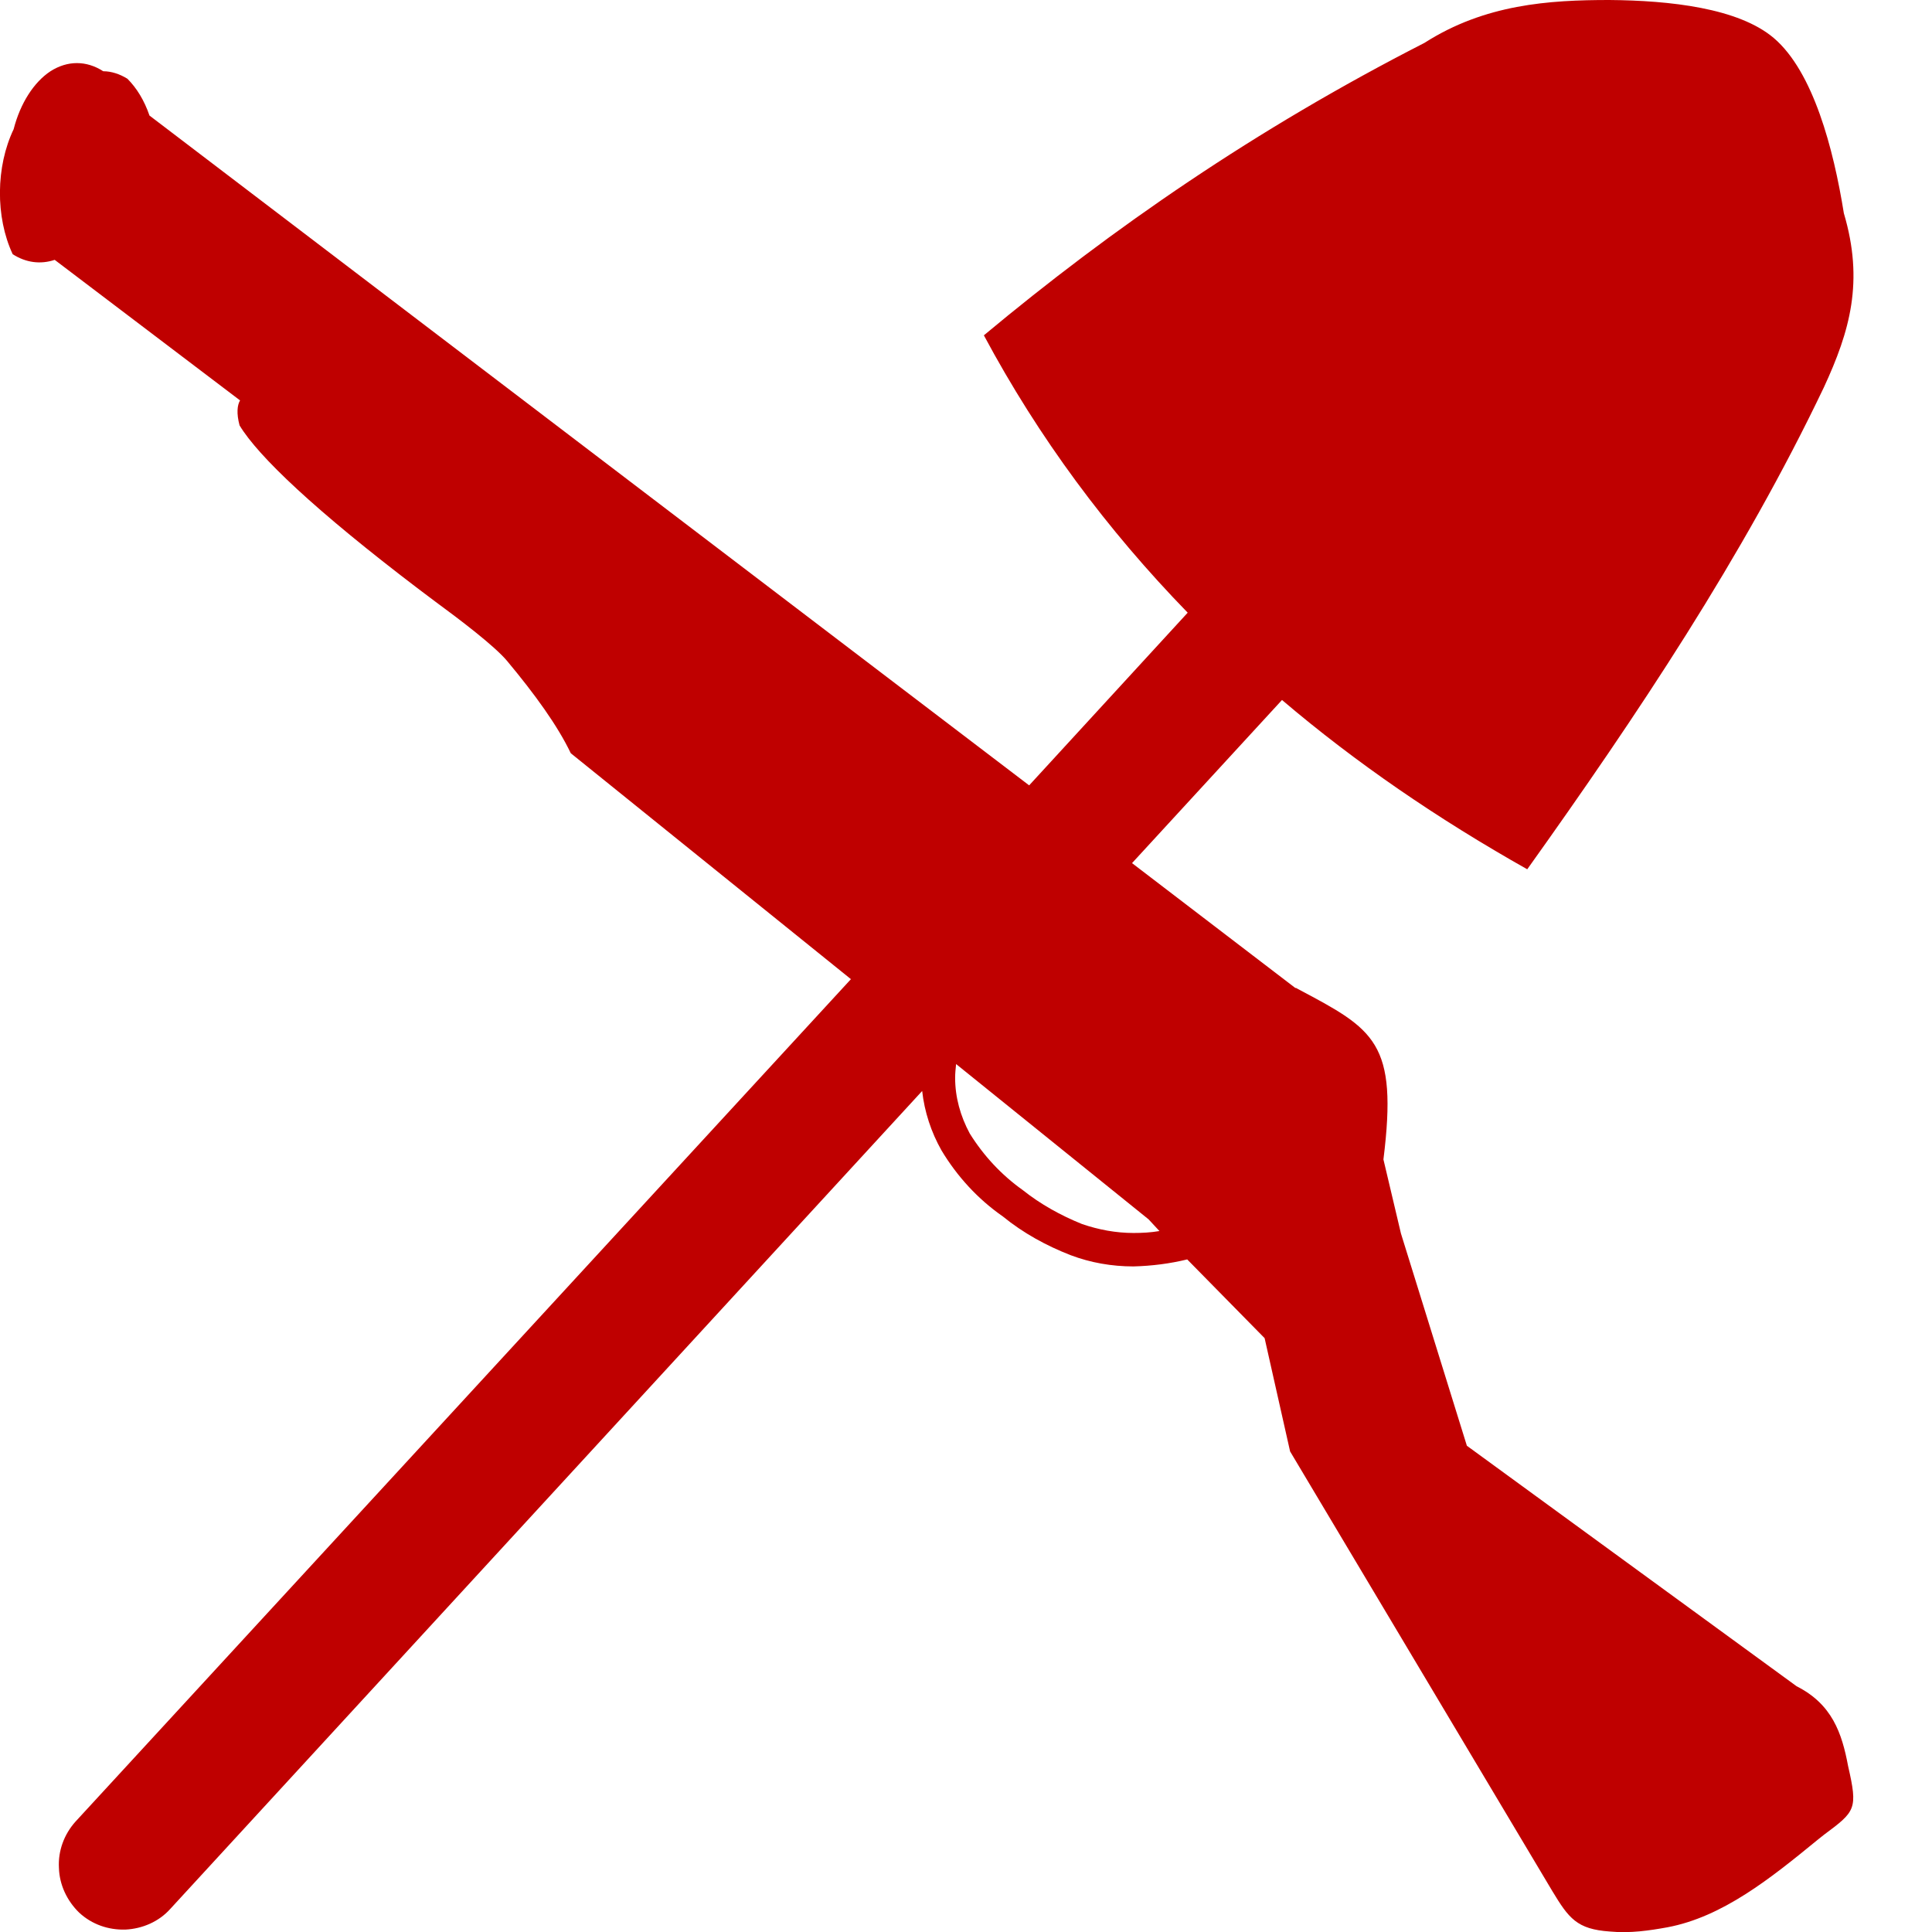
<svg xmlns="http://www.w3.org/2000/svg" xmlns:xlink="http://www.w3.org/1999/xlink" width="16px" height="16px" viewBox="0 0 16 16" version="1.1">
<g id="surface1">
<path style=" stroke:none;fill-rule:evenodd;fill:#bf0000;fill-opacity:1;" d="M 14.691 0.316 C 14.398 0.066 13.828 0.004 13.328 0 C 12.828 0 12.297 0.035 11.797 0.355 C 10.398 1.07 9.211 1.891 8.148 2.777 C 8.602 3.625 9.168 4.387 9.836 5.074 L 8.523 6.504 L 1.238 0.957 C 1.195 0.832 1.133 0.73 1.055 0.652 C 0.992 0.613 0.922 0.59 0.855 0.59 C 0.715 0.5 0.559 0.5 0.418 0.59 C 0.281 0.68 0.168 0.855 0.113 1.07 C -0.035 1.379 -0.039 1.797 0.105 2.105 C 0.215 2.176 0.336 2.191 0.453 2.152 L 1.988 3.316 C 1.965 3.355 1.957 3.422 1.984 3.523 C 2.137 3.777 2.609 4.227 3.473 4.883 C 3.508 4.91 3.551 4.941 3.602 4.98 C 3.805 5.129 4.094 5.348 4.199 5.473 C 4.43 5.75 4.617 6.008 4.727 6.238 L 7.047 8.109 L 0.625 15.086 C 0.531 15.191 0.48 15.328 0.488 15.469 C 0.492 15.609 0.555 15.742 0.656 15.84 C 0.762 15.938 0.898 15.984 1.039 15.98 C 1.18 15.973 1.316 15.914 1.41 15.809 L 7.637 9.035 C 7.656 9.207 7.711 9.375 7.797 9.527 C 7.926 9.742 8.098 9.93 8.305 10.074 C 8.473 10.211 8.664 10.316 8.867 10.395 C 9.031 10.457 9.207 10.488 9.387 10.488 C 9.539 10.484 9.688 10.465 9.832 10.43 L 10.473 11.082 L 10.684 12.02 L 12.855 15.66 C 12.992 15.887 13.059 15.977 13.332 15.996 C 13.5 16.012 13.66 15.988 13.809 15.961 C 14.266 15.875 14.664 15.555 15.051 15.238 L 15.105 15.195 C 15.367 15 15.387 14.984 15.305 14.625 C 15.254 14.352 15.172 14.113 14.879 13.965 L 12.148 11.973 L 11.602 10.215 L 11.457 9.602 C 11.578 8.629 11.383 8.527 10.75 8.191 L 10.73 8.18 L 10.73 8.184 L 9.375 7.148 L 10.617 5.797 C 11.227 6.316 11.906 6.781 12.648 7.199 C 13.562 5.918 14.434 4.613 15.105 3.207 C 15.32 2.742 15.438 2.332 15.27 1.766 C 15.184 1.23 15.016 0.594 14.691 0.316 Z M 7.91 8.926 C 7.91 8.887 7.914 8.852 7.918 8.812 L 9.512 10.098 L 9.602 10.195 C 9.531 10.207 9.461 10.211 9.387 10.211 C 9.242 10.211 9.098 10.184 8.961 10.137 C 8.785 10.066 8.617 9.973 8.469 9.855 C 8.293 9.73 8.145 9.57 8.031 9.387 C 7.953 9.242 7.91 9.086 7.91 8.926 Z M 7.91 8.926 "/>
</g>
</svg>
